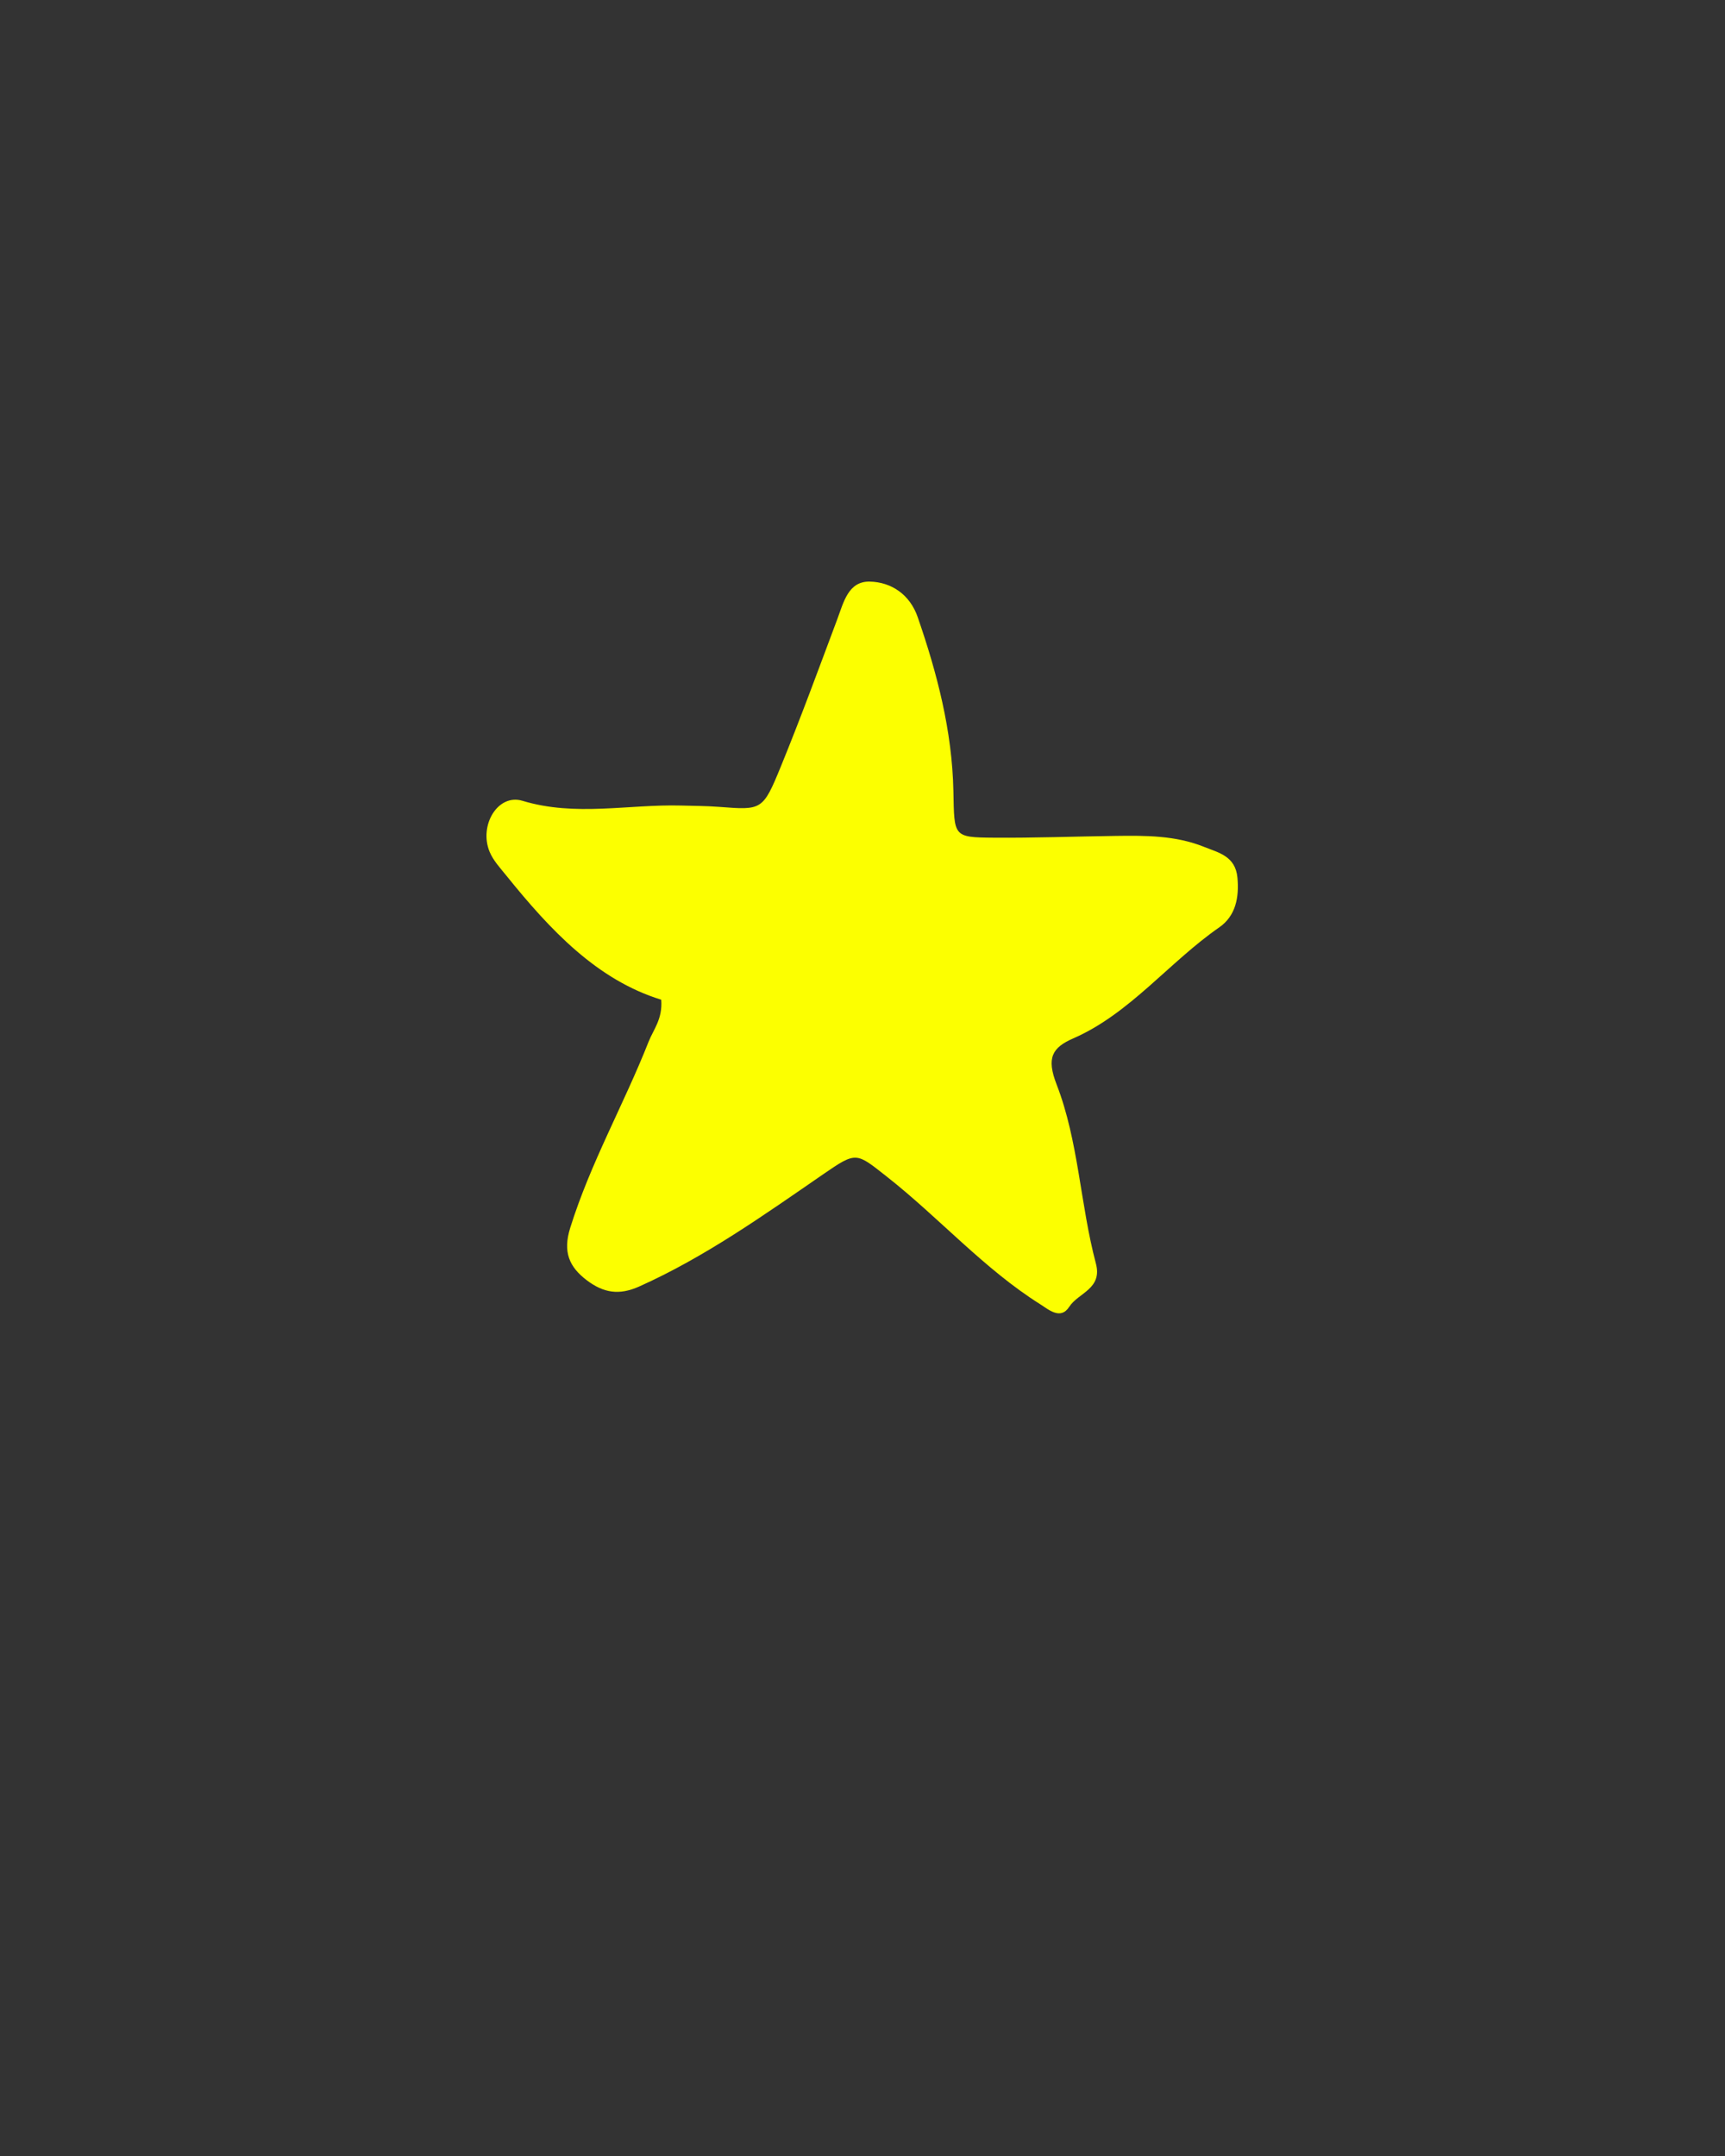 <?xml version="1.0" encoding="utf-8"?>
<!-- Generator: Adobe Illustrator 16.0.0, SVG Export Plug-In . SVG Version: 6.00 Build 0)  -->
<!DOCTYPE svg PUBLIC "-//W3C//DTD SVG 1.1//EN" "http://www.w3.org/Graphics/SVG/1.1/DTD/svg11.dtd">
<svg version="1.1" id="Layer_1" xmlns="http://www.w3.org/2000/svg" xmlns:xlink="http://www.w3.org/1999/xlink" x="0px" y="0px"
	 width="800px" height="1000px" viewBox="0 0 800 1000" enable-background="new 0 0 800 1000" xml:space="preserve">
<rect x="0" y="0" width="800" height="1000" fill="#333333" stroke="none"/>
<title>star0002_DL</title>
<desc>Created with Sketch.</desc>
<g id="star0002_DL">
	<g id="star0002" transform="translate(225, 269)">
		<polygon id="Path-89" fill="#FCFF00" points="134.912,125.425 187.914,21.018 215.676,137.854 334.298,137.854 253.534,207.459 
			278.772,329.268 177.818,262.148 69.292,314.352 99.578,207.459 16.291,117.967 		"/>
		<path id="Fill-43" fill="#FCFF00" d="M276.144,161.488c-1.645-2.821-1.979-3.944-2.353-3.965
			c-11.564-0.536-23.156-0.695-34.712-1.461c-30.271-1.986-41.334-14.389-46.203-47.428c-2.39-16.256-1.479-33.854-10.929-50.737
			c-11.982,21.94-16.588,44.695-27.809,64.291c-9.938,17.389-19.958,26.481-40.498,21.374c-14.371-3.566-30.851-4.601-45.676,4.801
			c18.377,26.124,18.377,26.124,38.845,34.788c12.755,5.405,16.771,16.077,10.955,29.859c-7.147,16.952-15.951,33.148-21.684,54.364
			c17.905-6.648,30.604-16.973,43.94-25.667c23.166-15.104,39.672-13.753,60.202,6.488c12.663,12.471,26.218,23.451,43.306,32.323
			c-0.735-17.616-3.853-31.607-11.71-44.704c-15.443-25.706-14.063-32.583,8.402-50.23c3.498-2.752,7.776-4.253,11.446-6.767
			C259.955,173.154,268.076,167.223,276.144,161.488 M81.655,194.688c-29.77-9.172-51.472-32.313-71.748-57.464
			c-2.853-3.548-6.15-7.024-7.867-11.208c-4.997-12.192,3.852-27.038,15.252-23.59c24.665,7.462,49.156,1.54,73.674,2.206
			c5.814,0.169,11.628,0.159,17.424,0.606c19.94,1.521,20.358,1.798,28.798-18.86c9.177-22.437,17.543-45.282,26.063-68.027
			c3.043-8.148,5.169-17.807,15.152-17.588c10.075,0.229,18.587,6.062,22.185,16.436c8.993,25.995,15.997,52.744,16.569,80.746
			c0.428,21.085-0.245,21.453,18.705,21.592c18.877,0.149,37.755-0.576,56.632-0.825c13.816-0.179,27.653-0.249,40.897,5.078
			c6.724,2.703,14.563,4.263,15.489,14.279c0.846,9.162-0.8,17.768-8.431,23.063c-23.238,16.117-41.507,40.065-67.67,51.482
			c-9.829,4.281-12.546,9.031-7.776,21.334c10.22,26.353,10.947,55.646,18.225,83.041c3.17,11.885-8.104,13.563-12.347,20.132
			c-4.033,6.229-9.466,1.342-13.525-1.222c-25.954-16.336-46.821-40.056-70.969-59.064c-14.407-11.317-14.063-11.894-29.614-1.192
			c-27.607,19.029-54.951,38.467-85.384,52.09c-9.248,4.134-16.497,2.961-24.264-2.923c-8.149-6.199-11.174-13.086-7.686-24.284
			c9.43-30.197,24.891-57.267,36.365-86.37C78.058,208.46,82.355,203.65,81.655,194.688"/>
	</g>
</g>
</svg>
